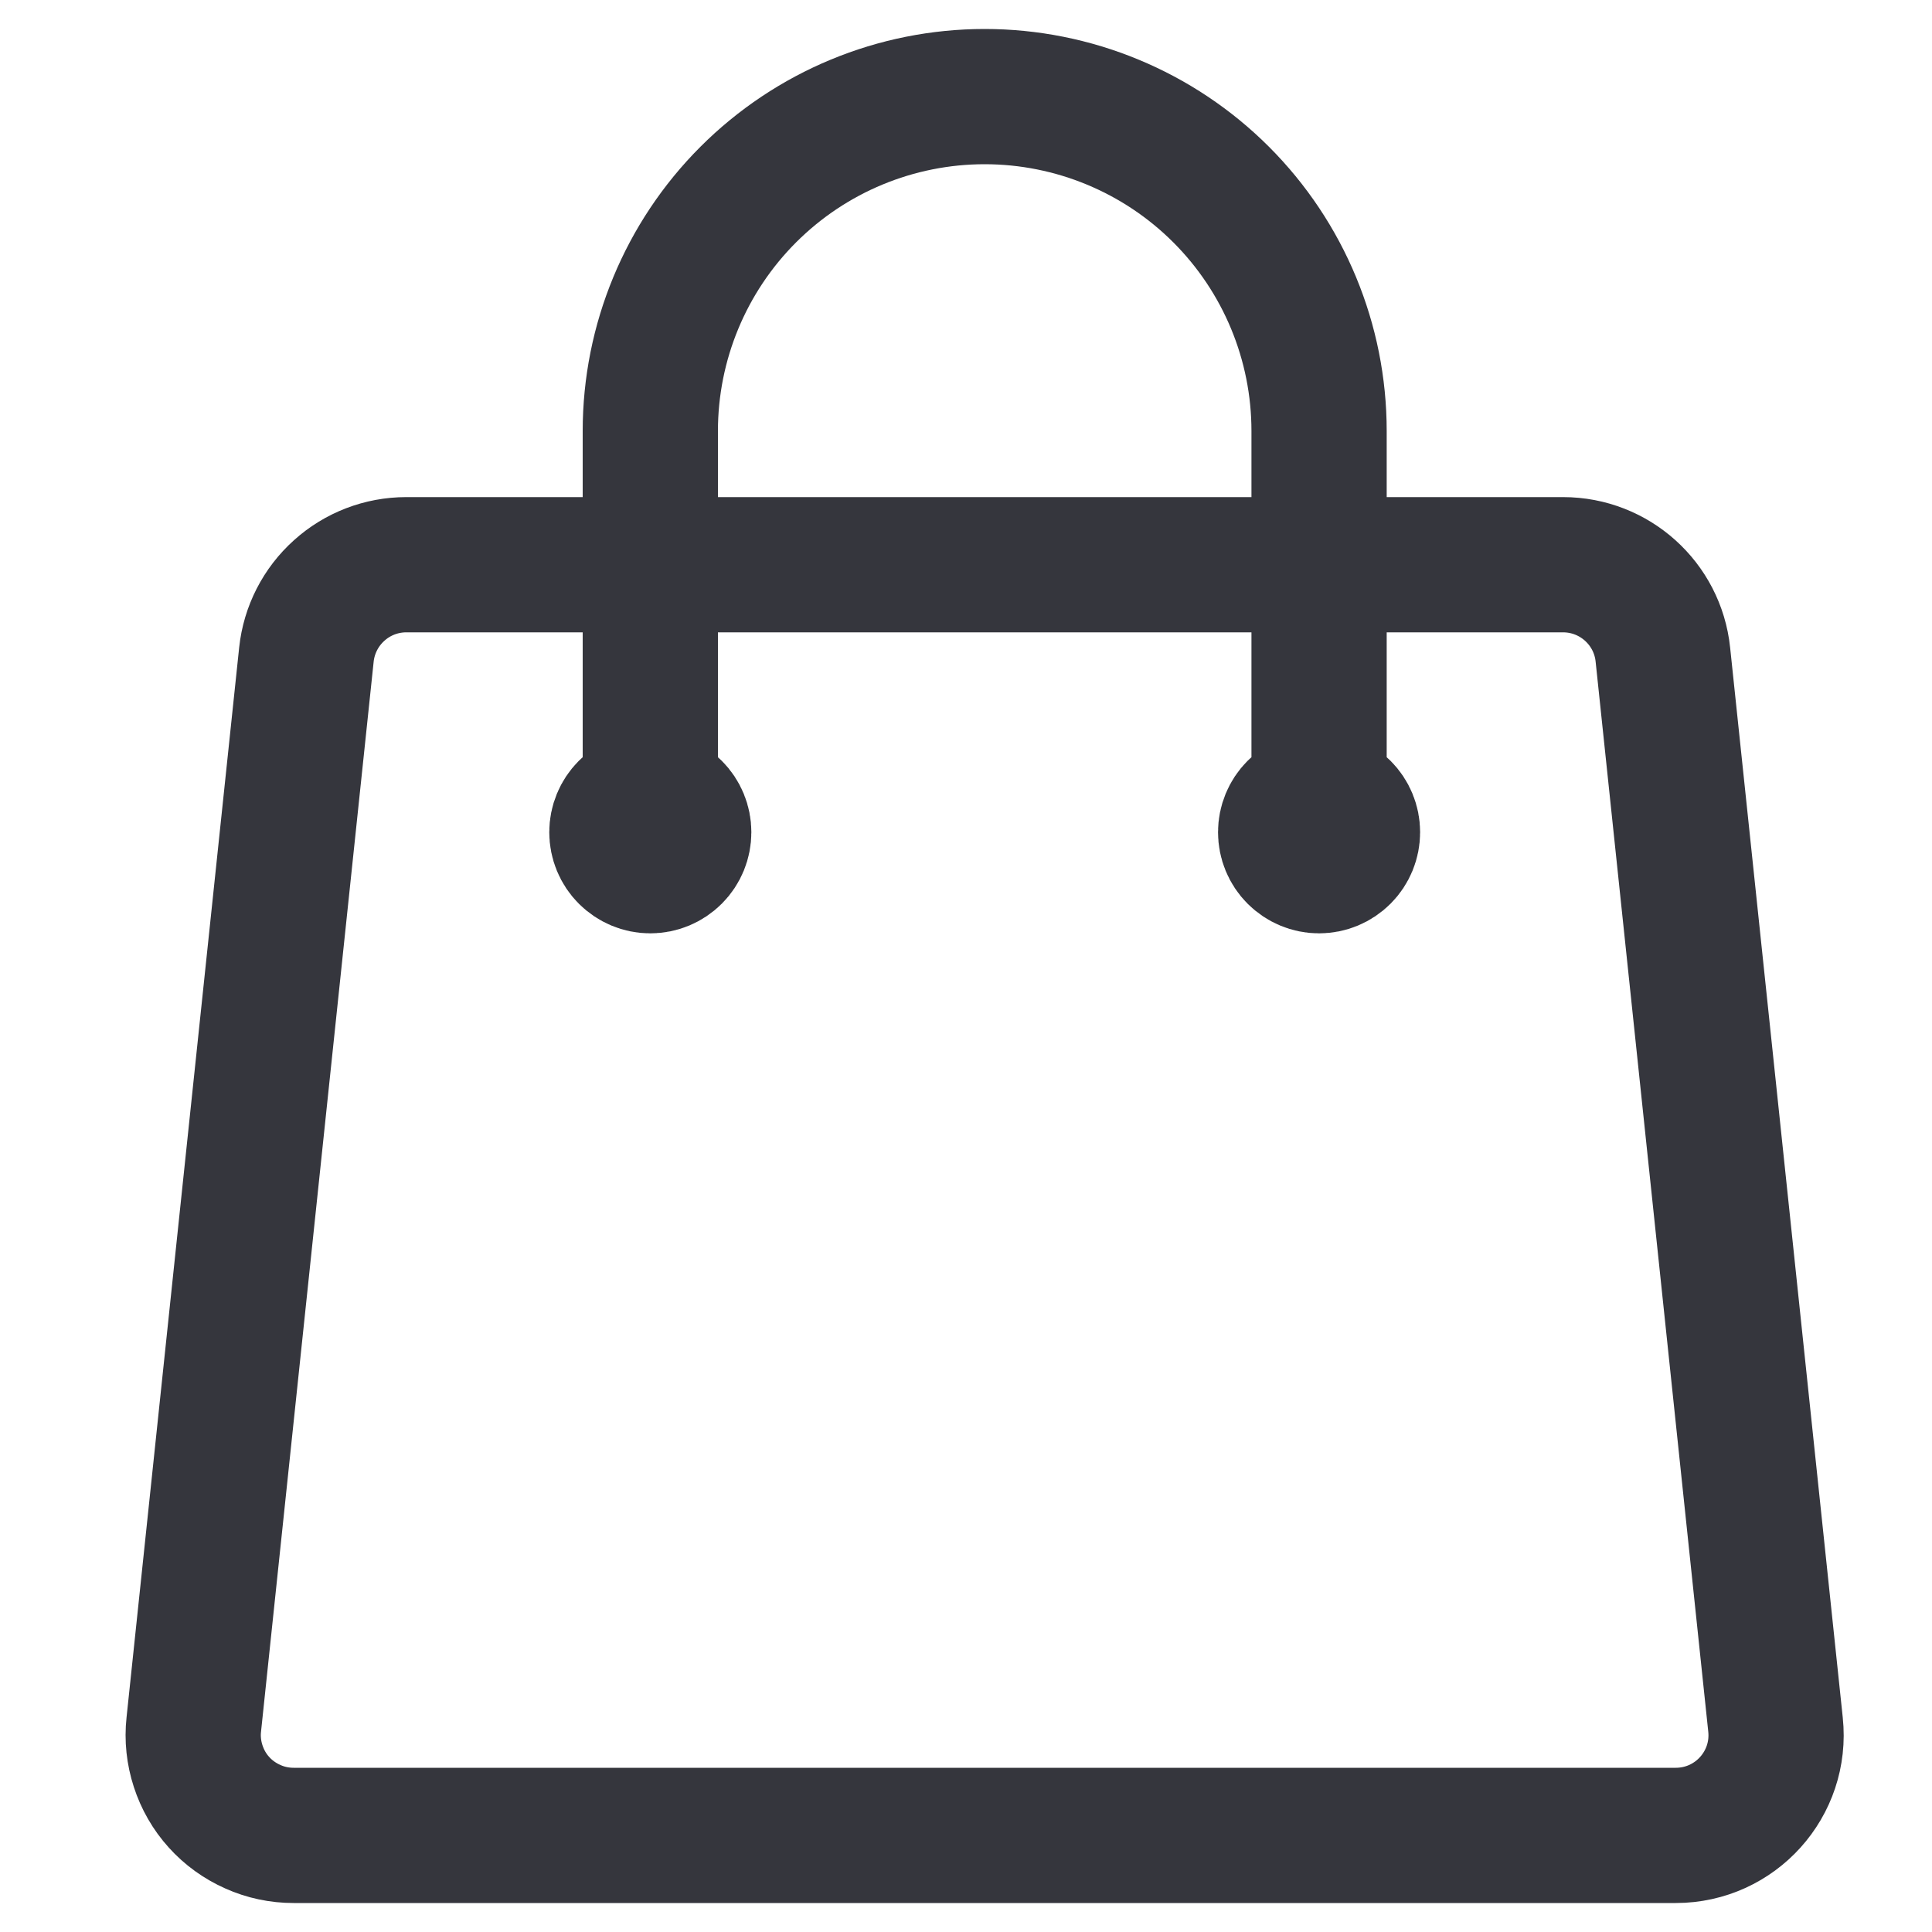 <svg width="20" height="20" viewBox="0 0 20 20" fill="none" xmlns="http://www.w3.org/2000/svg">
<path d="M13.655 8.615V4.462C13.655 3.543 13.29 2.663 12.641 2.014C11.992 1.365 11.111 1 10.193 1C9.275 1 8.395 1.365 7.746 2.014C7.097 2.663 6.732 3.543 6.732 4.462V8.615M17.214 6.776L18.38 17.853C18.445 18.466 17.965 19 17.347 19H3.04C2.894 19 2.75 18.97 2.617 18.91C2.484 18.851 2.364 18.765 2.267 18.657C2.169 18.549 2.096 18.421 2.051 18.282C2.006 18.144 1.99 17.997 2.006 17.853L3.172 6.776C3.199 6.521 3.32 6.284 3.511 6.113C3.701 5.941 3.949 5.846 4.205 5.846H16.181C16.713 5.846 17.159 6.248 17.214 6.776ZM7.078 8.615C7.078 8.707 7.042 8.795 6.977 8.86C6.912 8.925 6.824 8.962 6.732 8.962C6.64 8.962 6.552 8.925 6.487 8.86C6.422 8.795 6.386 8.707 6.386 8.615C6.386 8.524 6.422 8.436 6.487 8.371C6.552 8.306 6.64 8.269 6.732 8.269C6.824 8.269 6.912 8.306 6.977 8.371C7.042 8.436 7.078 8.524 7.078 8.615ZM14.001 8.615C14.001 8.707 13.965 8.795 13.9 8.86C13.835 8.925 13.747 8.962 13.655 8.962C13.563 8.962 13.475 8.925 13.41 8.86C13.345 8.795 13.309 8.707 13.309 8.615C13.309 8.524 13.345 8.436 13.41 8.371C13.475 8.306 13.563 8.269 13.655 8.269C13.747 8.269 13.835 8.306 13.9 8.371C13.965 8.436 14.001 8.524 14.001 8.615Z" stroke="#35363D" stroke-width="1.4" stroke-linecap="round" stroke-linejoin="round"/>
</svg>
